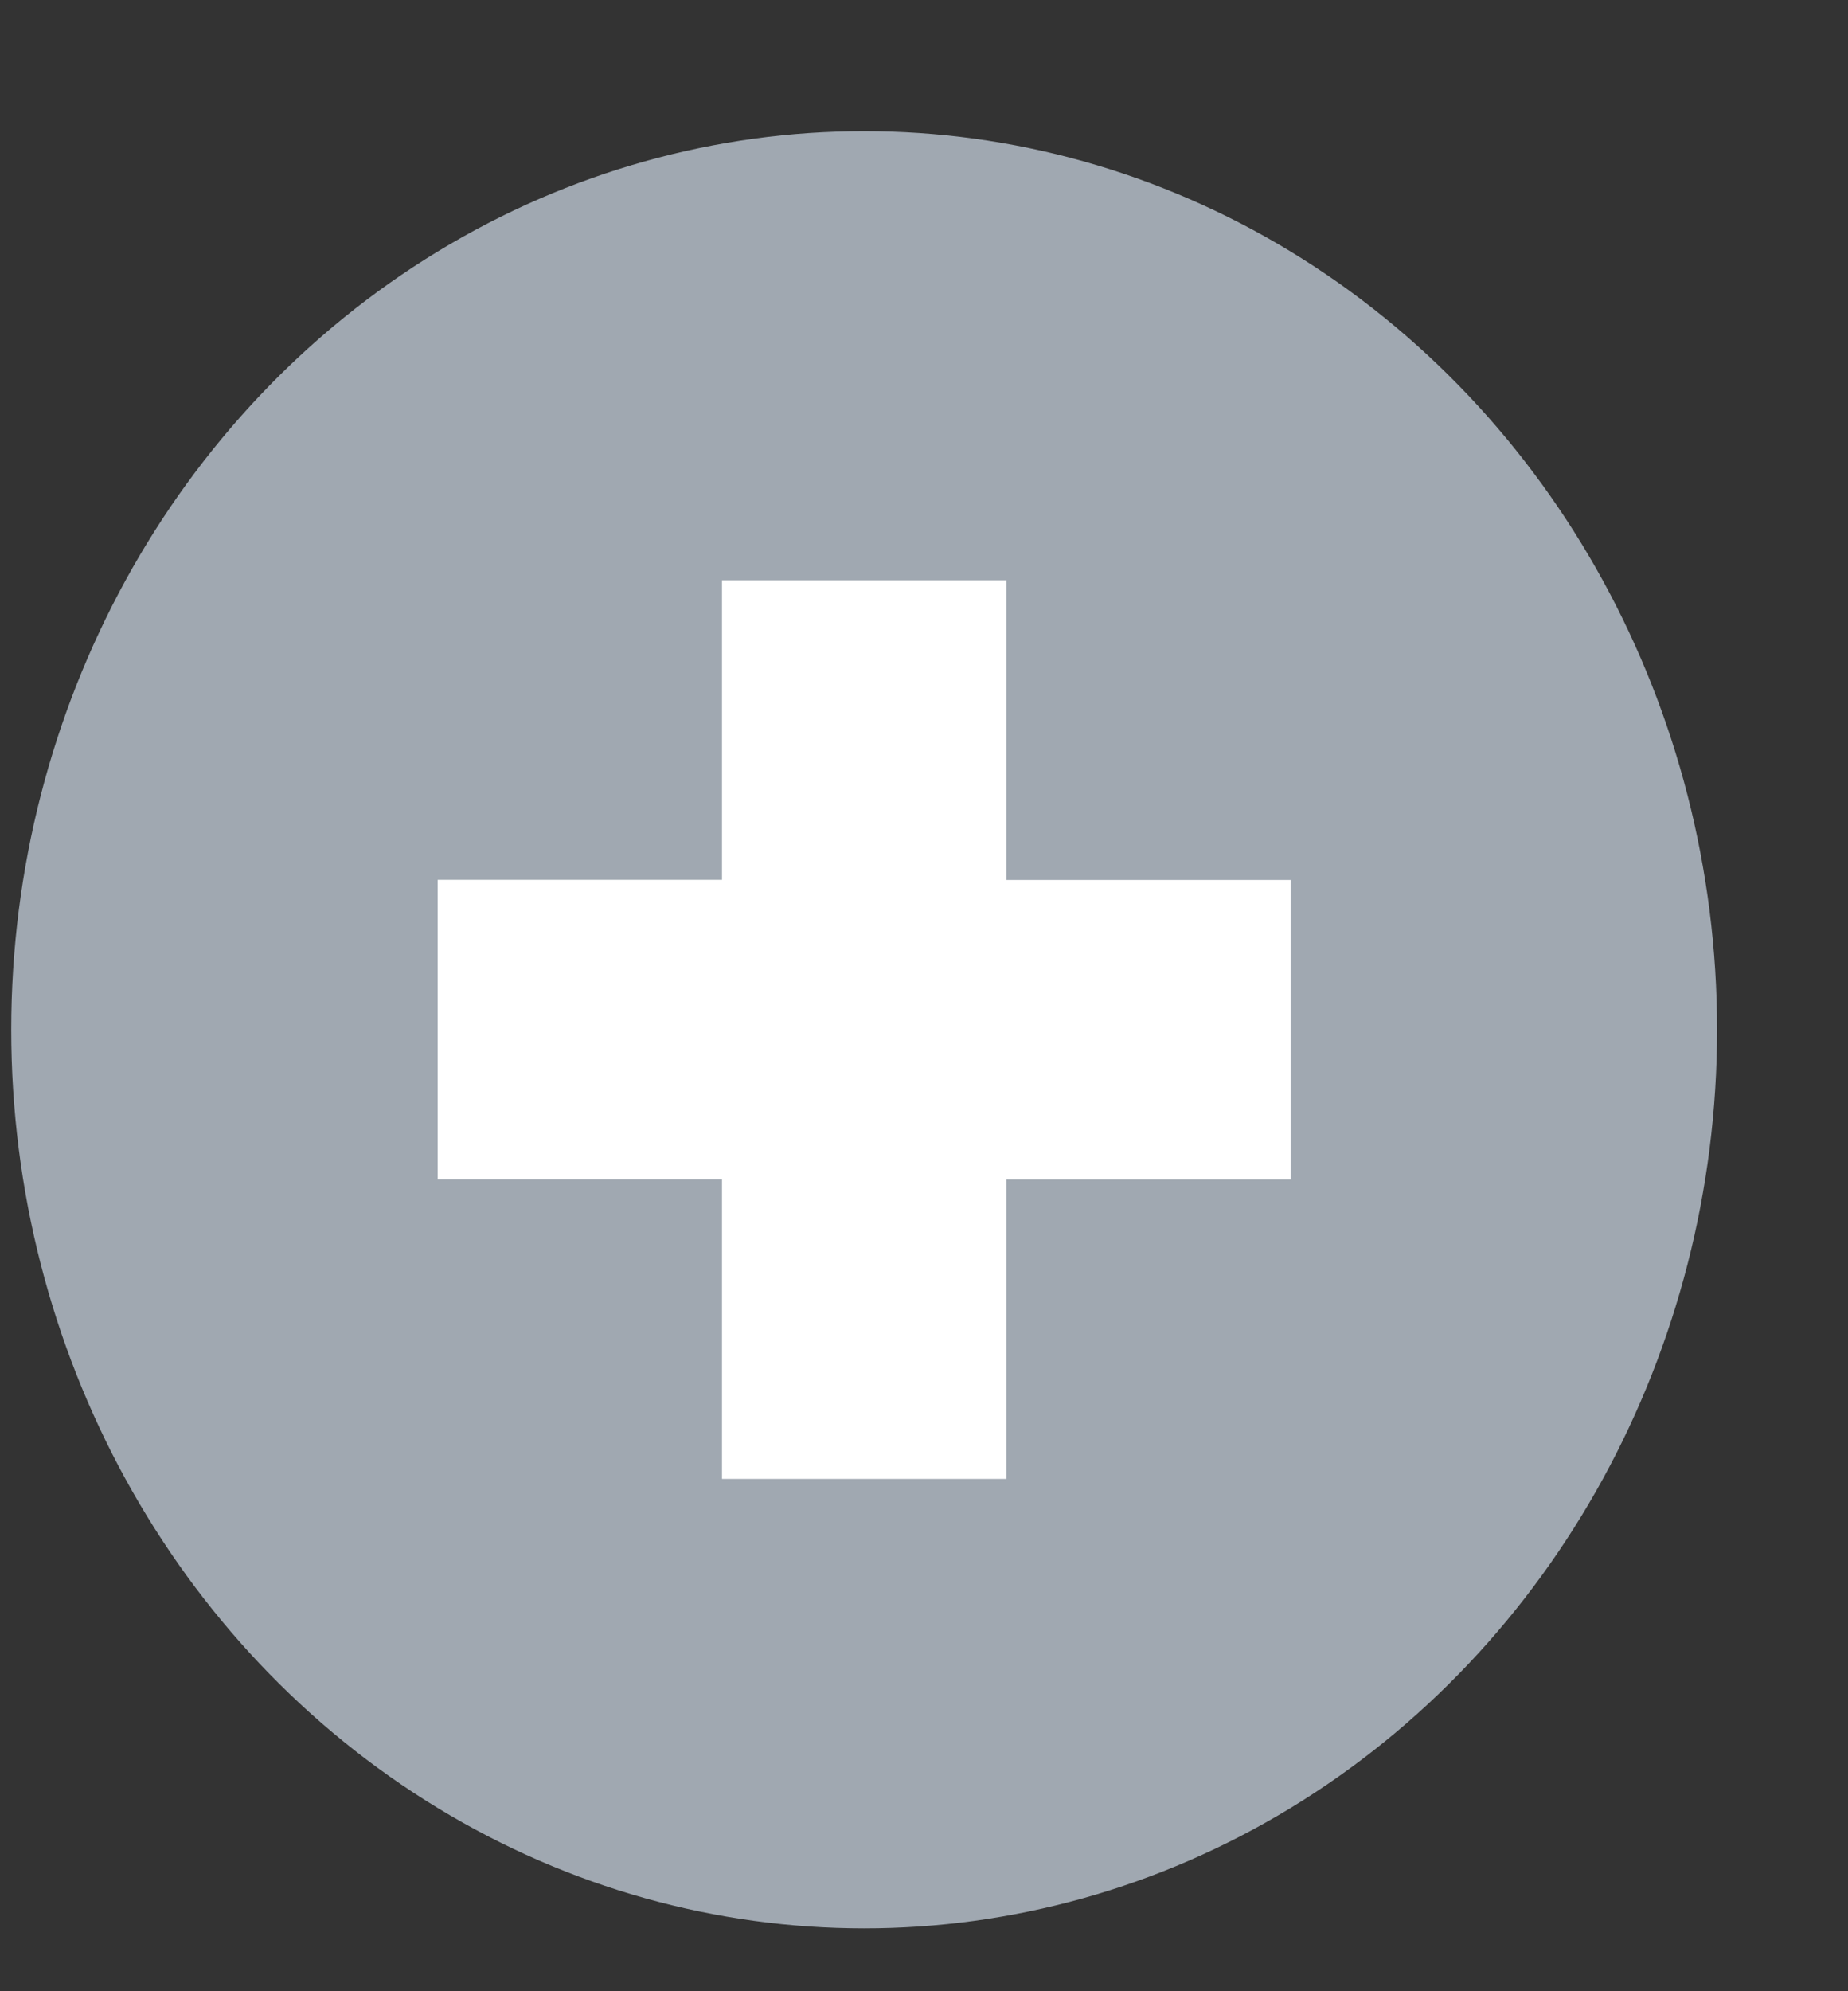 <svg width="13" height="14" fill="none" xmlns="http://www.w3.org/2000/svg"><rect width="100%" height="100%" fill="#333333" stroke="none"/><ellipse cx="6.079" cy="7.24" rx="6" ry="6.318" fill="#A0A8B1"/><path fill-rule="evenodd" clip-rule="evenodd" d="M7.079 6.187V4.08h-2v2.106h-2v2.106h2v2.106h2V8.293h2V6.187h-2z" fill="#fff"/></svg>